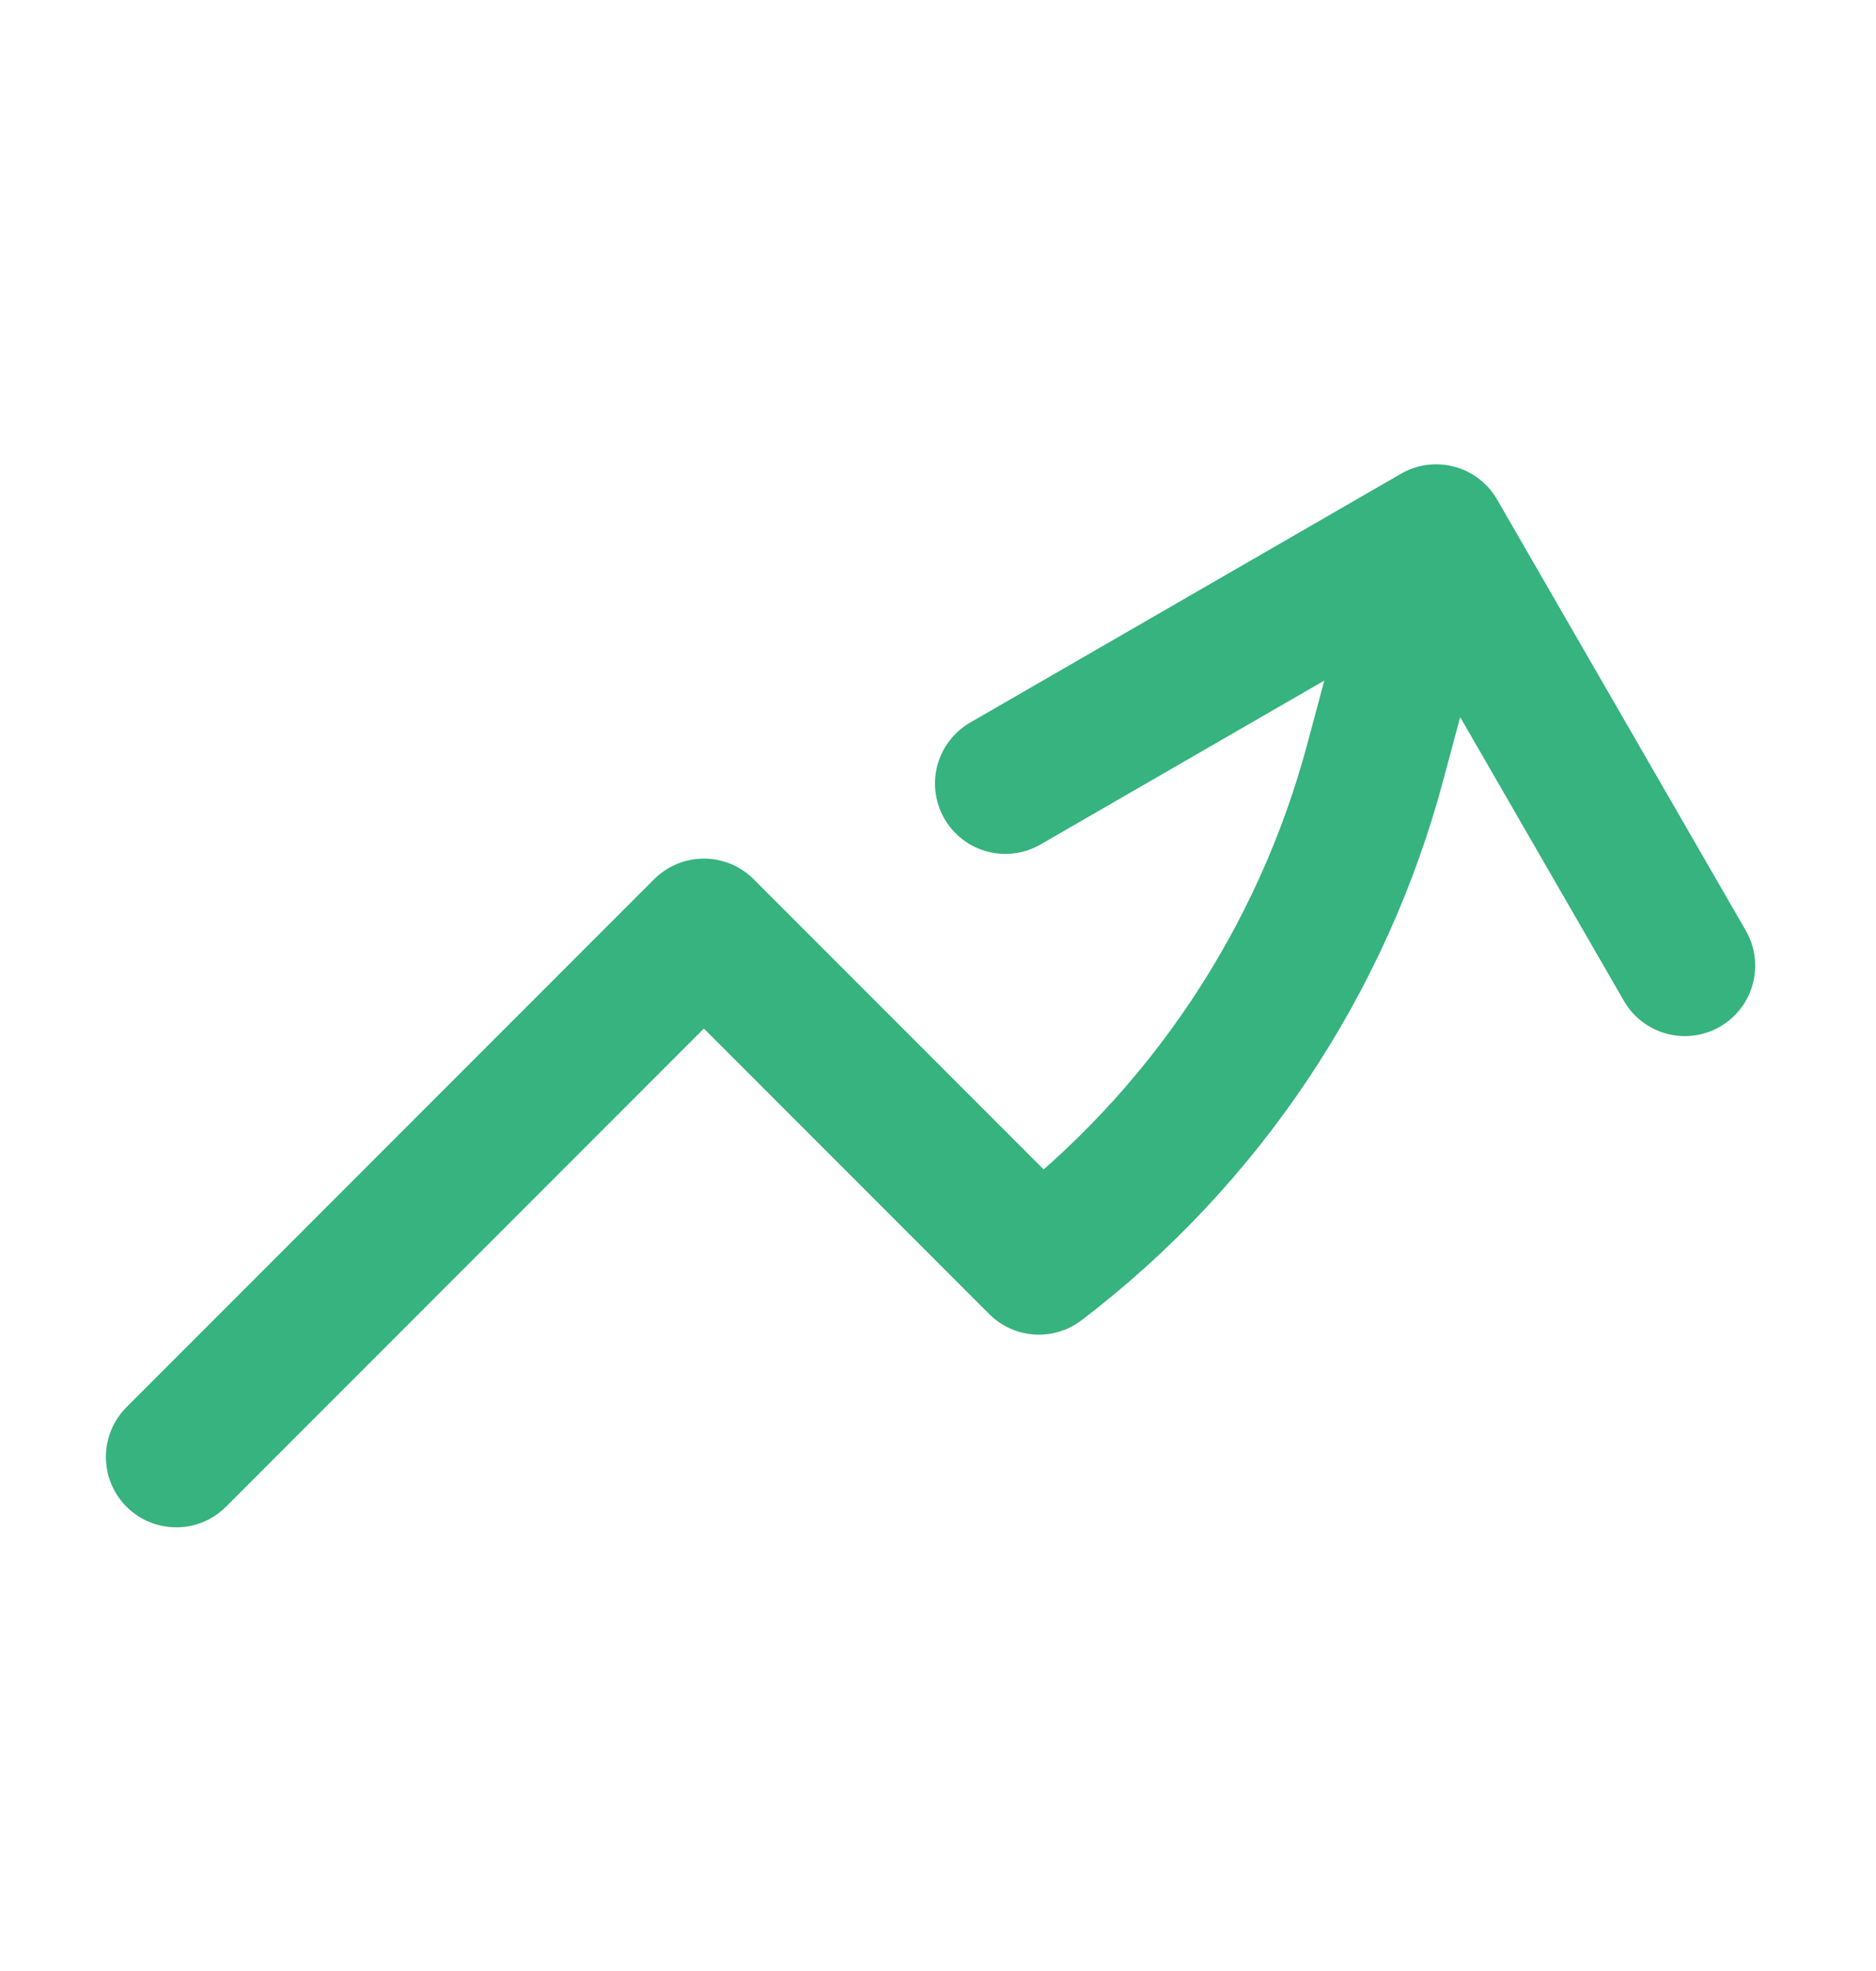 <svg width="20" height="21" viewBox="0 0 20 21" fill="none" xmlns="http://www.w3.org/2000/svg">
<path d="M1.879 15.523L7.504 9.898L11.076 13.47C12.833 12.132 14.095 10.246 14.664 8.112L15.311 5.697M15.311 5.697L17.962 10.289M15.311 5.697L10.718 8.348" stroke="#36B37E" stroke-width="1.5" stroke-linecap="round" stroke-linejoin="round"/>
</svg>
